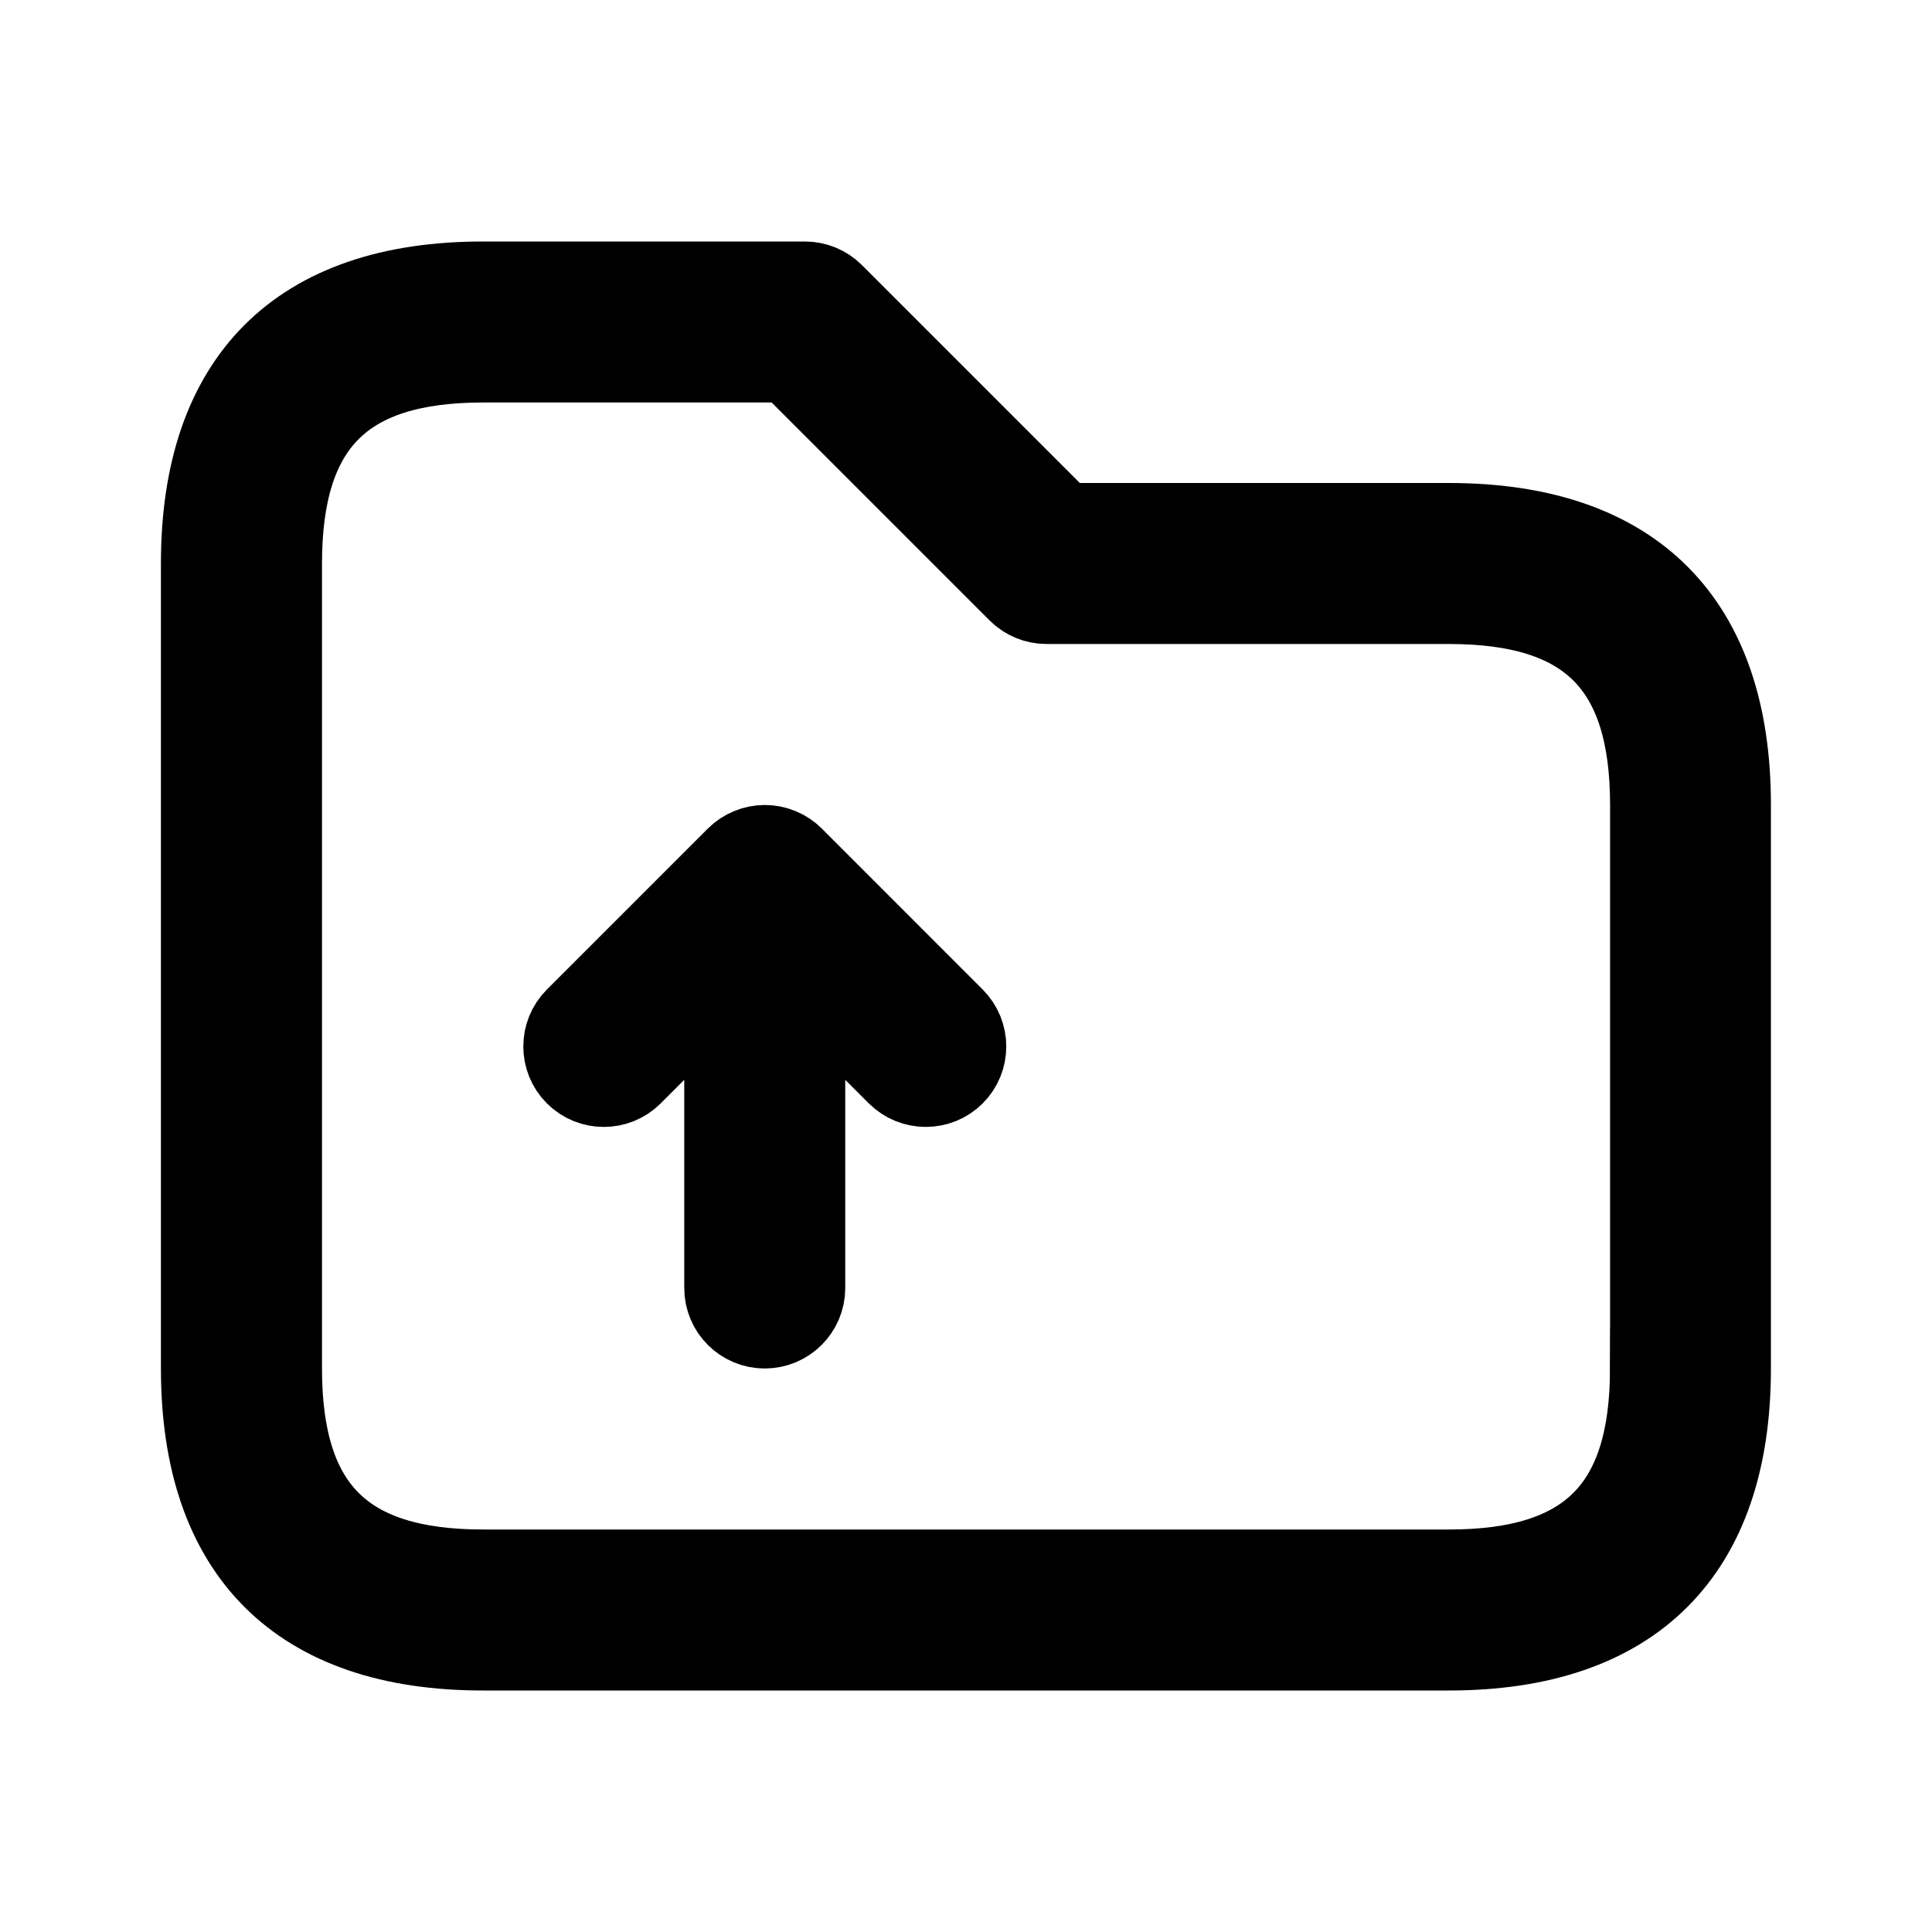 <svg viewBox="0 0 24 24" fill="currentColor" stroke="currentColor" xmlns="http://www.w3.org/2000/svg">
<path d="M18 6.5H13.207L10.353 3.646C10.259 3.552 10.132 3.5 9.999 3.5H5.999C3.709 3.5 2.499 4.71 2.499 7V17C2.499 19.29 3.709 20.5 5.999 20.5H17.999C20.289 20.5 21.499 19.29 21.499 17V10C21.5 7.71 20.29 6.5 18 6.5ZM20.5 17C20.5 18.729 19.729 19.5 18 19.5H6C4.271 19.5 3.5 18.729 3.5 17V7C3.5 5.271 4.271 4.5 6 4.5H9.793L12.647 7.354C12.741 7.448 12.868 7.5 13.001 7.5H18.001C19.73 7.5 20.501 8.271 20.501 10V17H20.5ZM11.854 12.646C12.049 12.841 12.049 13.158 11.854 13.353C11.756 13.451 11.628 13.499 11.5 13.499C11.372 13.499 11.244 13.45 11.146 13.353L10 12.207V16C10 16.276 9.776 16.5 9.5 16.5C9.224 16.5 9 16.276 9 16V12.207L7.854 13.353C7.659 13.548 7.342 13.548 7.147 13.353C6.952 13.158 6.952 12.841 7.147 12.646L9.147 10.646C9.193 10.6 9.249 10.563 9.31 10.538C9.432 10.487 9.57 10.487 9.692 10.538C9.754 10.563 9.809 10.6 9.855 10.646L11.854 12.646Z" />
</svg>
